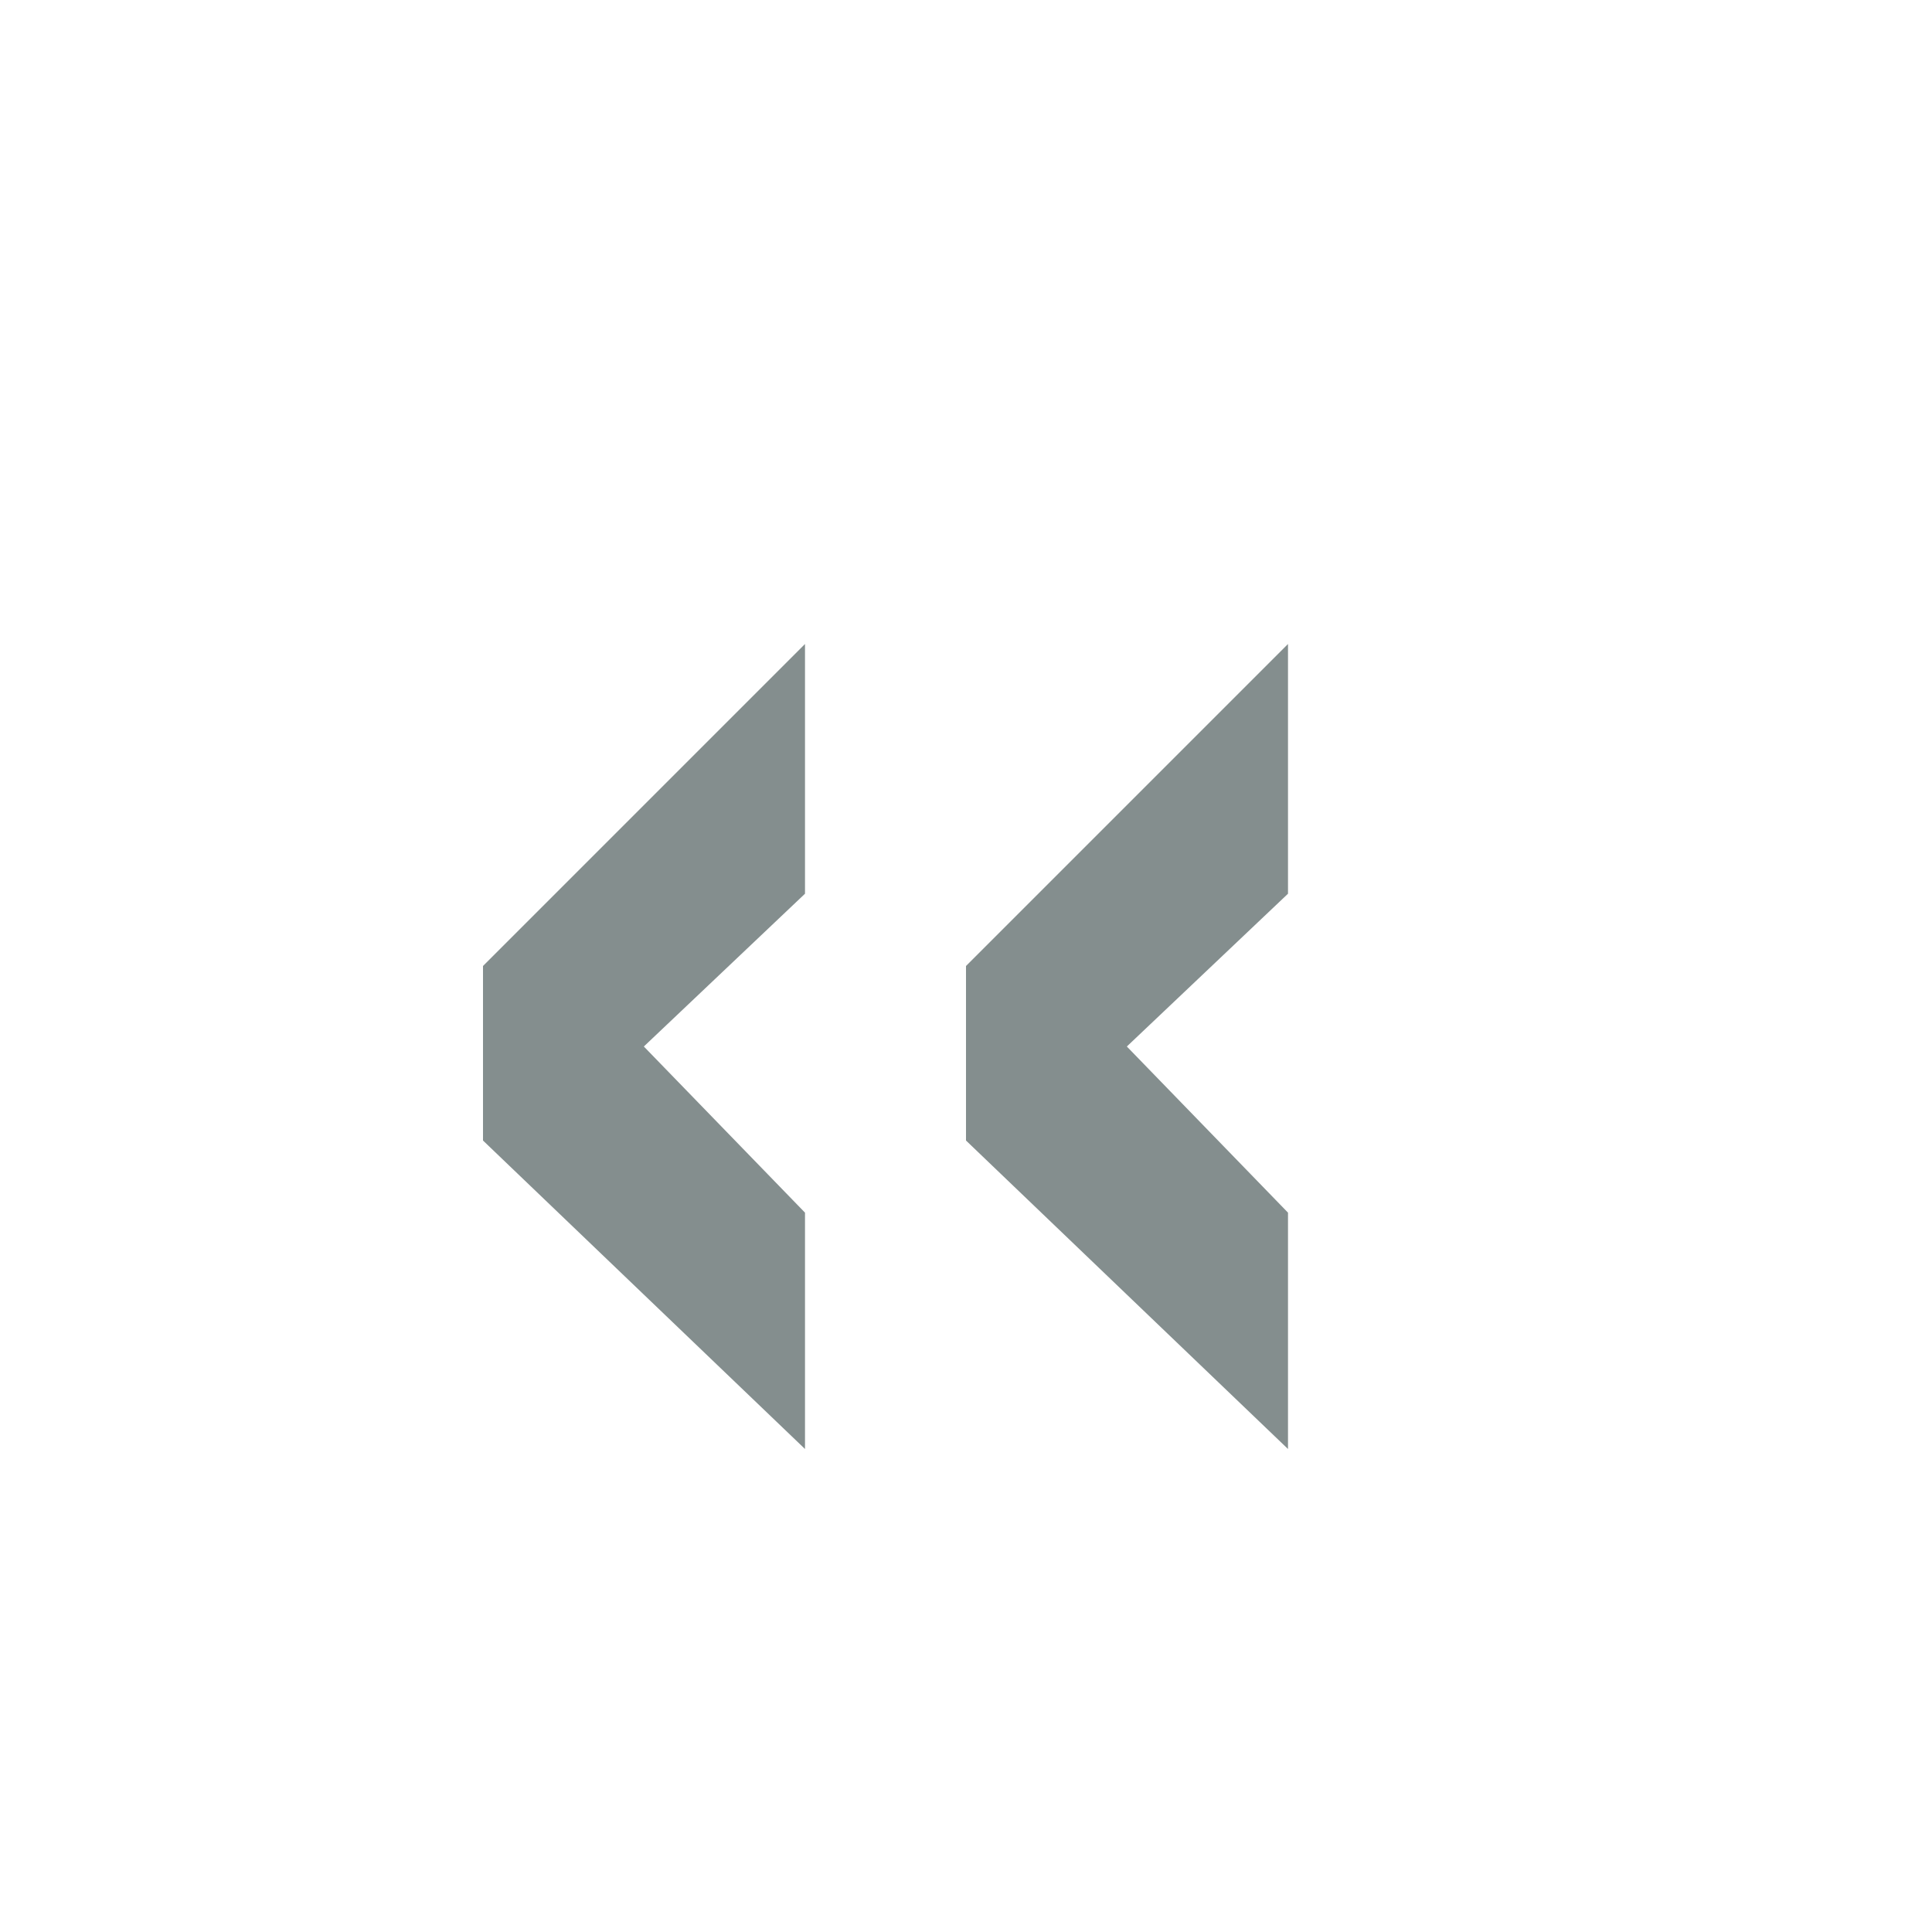<svg width="12" height="12" viewBox="0 0 12 12" fill="none" xmlns="http://www.w3.org/2000/svg">
<path d="M8 9V7.532L6.999 6.5L8 5.551L8 4L6 6V7.084L8 9Z" fill="#848E8E"/>
<path d="M5 9V7.532L3.999 6.5L5 5.551L5 4L3 6V7.084L5 9Z" fill="#848E8E"/>
</svg>
